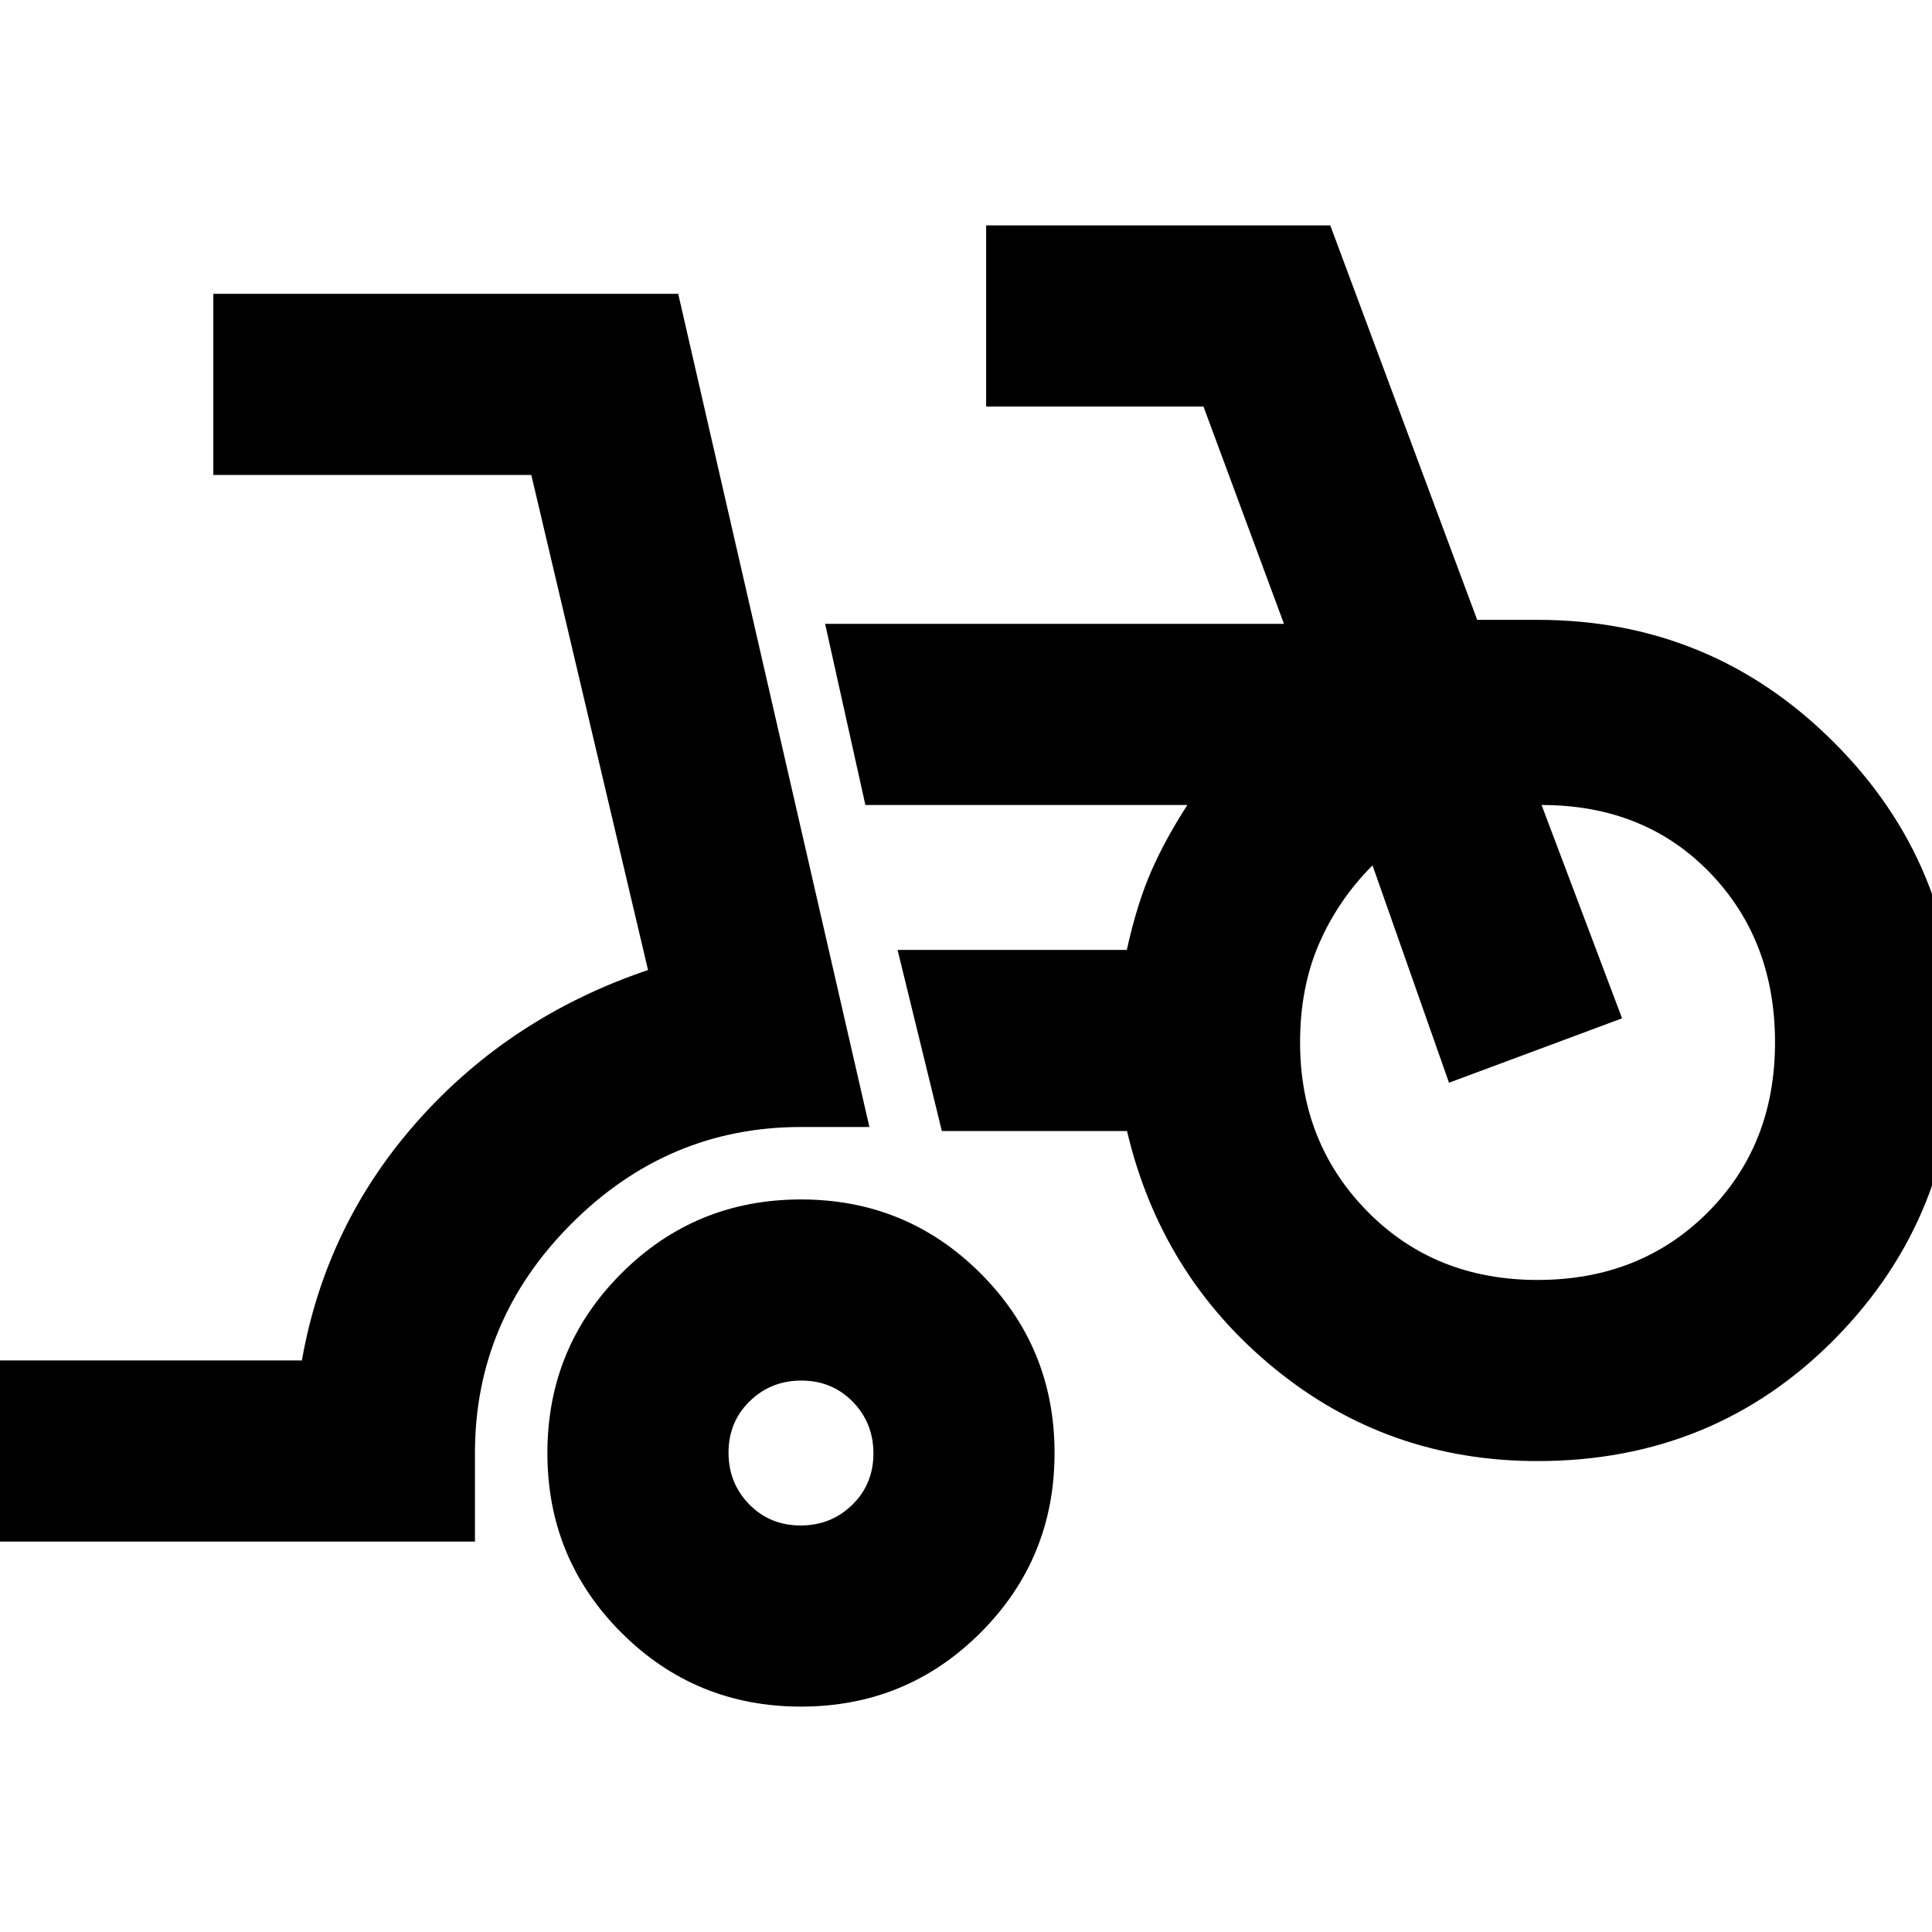 <svg xmlns="http://www.w3.org/2000/svg" height="24" viewBox="0 -960 960 960" width="24"><path d="M-12-194v-90h162q12-68 58-119.5T322-478l-58-246H106v-90h231l95 414h-34q-66 0-114 48t-48 114v44H-12Zm410 82q-52.5 0-89.25-36.75T272-238q0-52.5 36.75-89.25T398-364q52.5 0 89.25 36.75T524-238q0 52.5-36.75 89.25T398-112Zm-.21-90q15.21 0 25.71-10.29t10.5-25.5q0-15.21-10.29-25.71t-25.5-10.5q-15.21 0-25.71 10.29t-10.5 25.5q0 15.21 10.29 25.71t25.5 10.5ZM764-234q-74.39 0-130.69-46Q577-326 560-398h-92l-22-90h113.91Q565-511 572-527t18-33H430l-20-90h228l-40-108H490v-90h171l73 196h30q86.32 0 147.16 60.76T972-444.28Q972-356 912-295t-148 61Zm0-90q51 0 84.5-33.5T882-442q0-51-32.5-84.5T766-560l40 106-86 32-38-108q-17 17-26.5 38.77Q646-469.45 646-442q0 50 33.5 84t84.5 34Zm-366 86Zm366-204Z"/></svg>